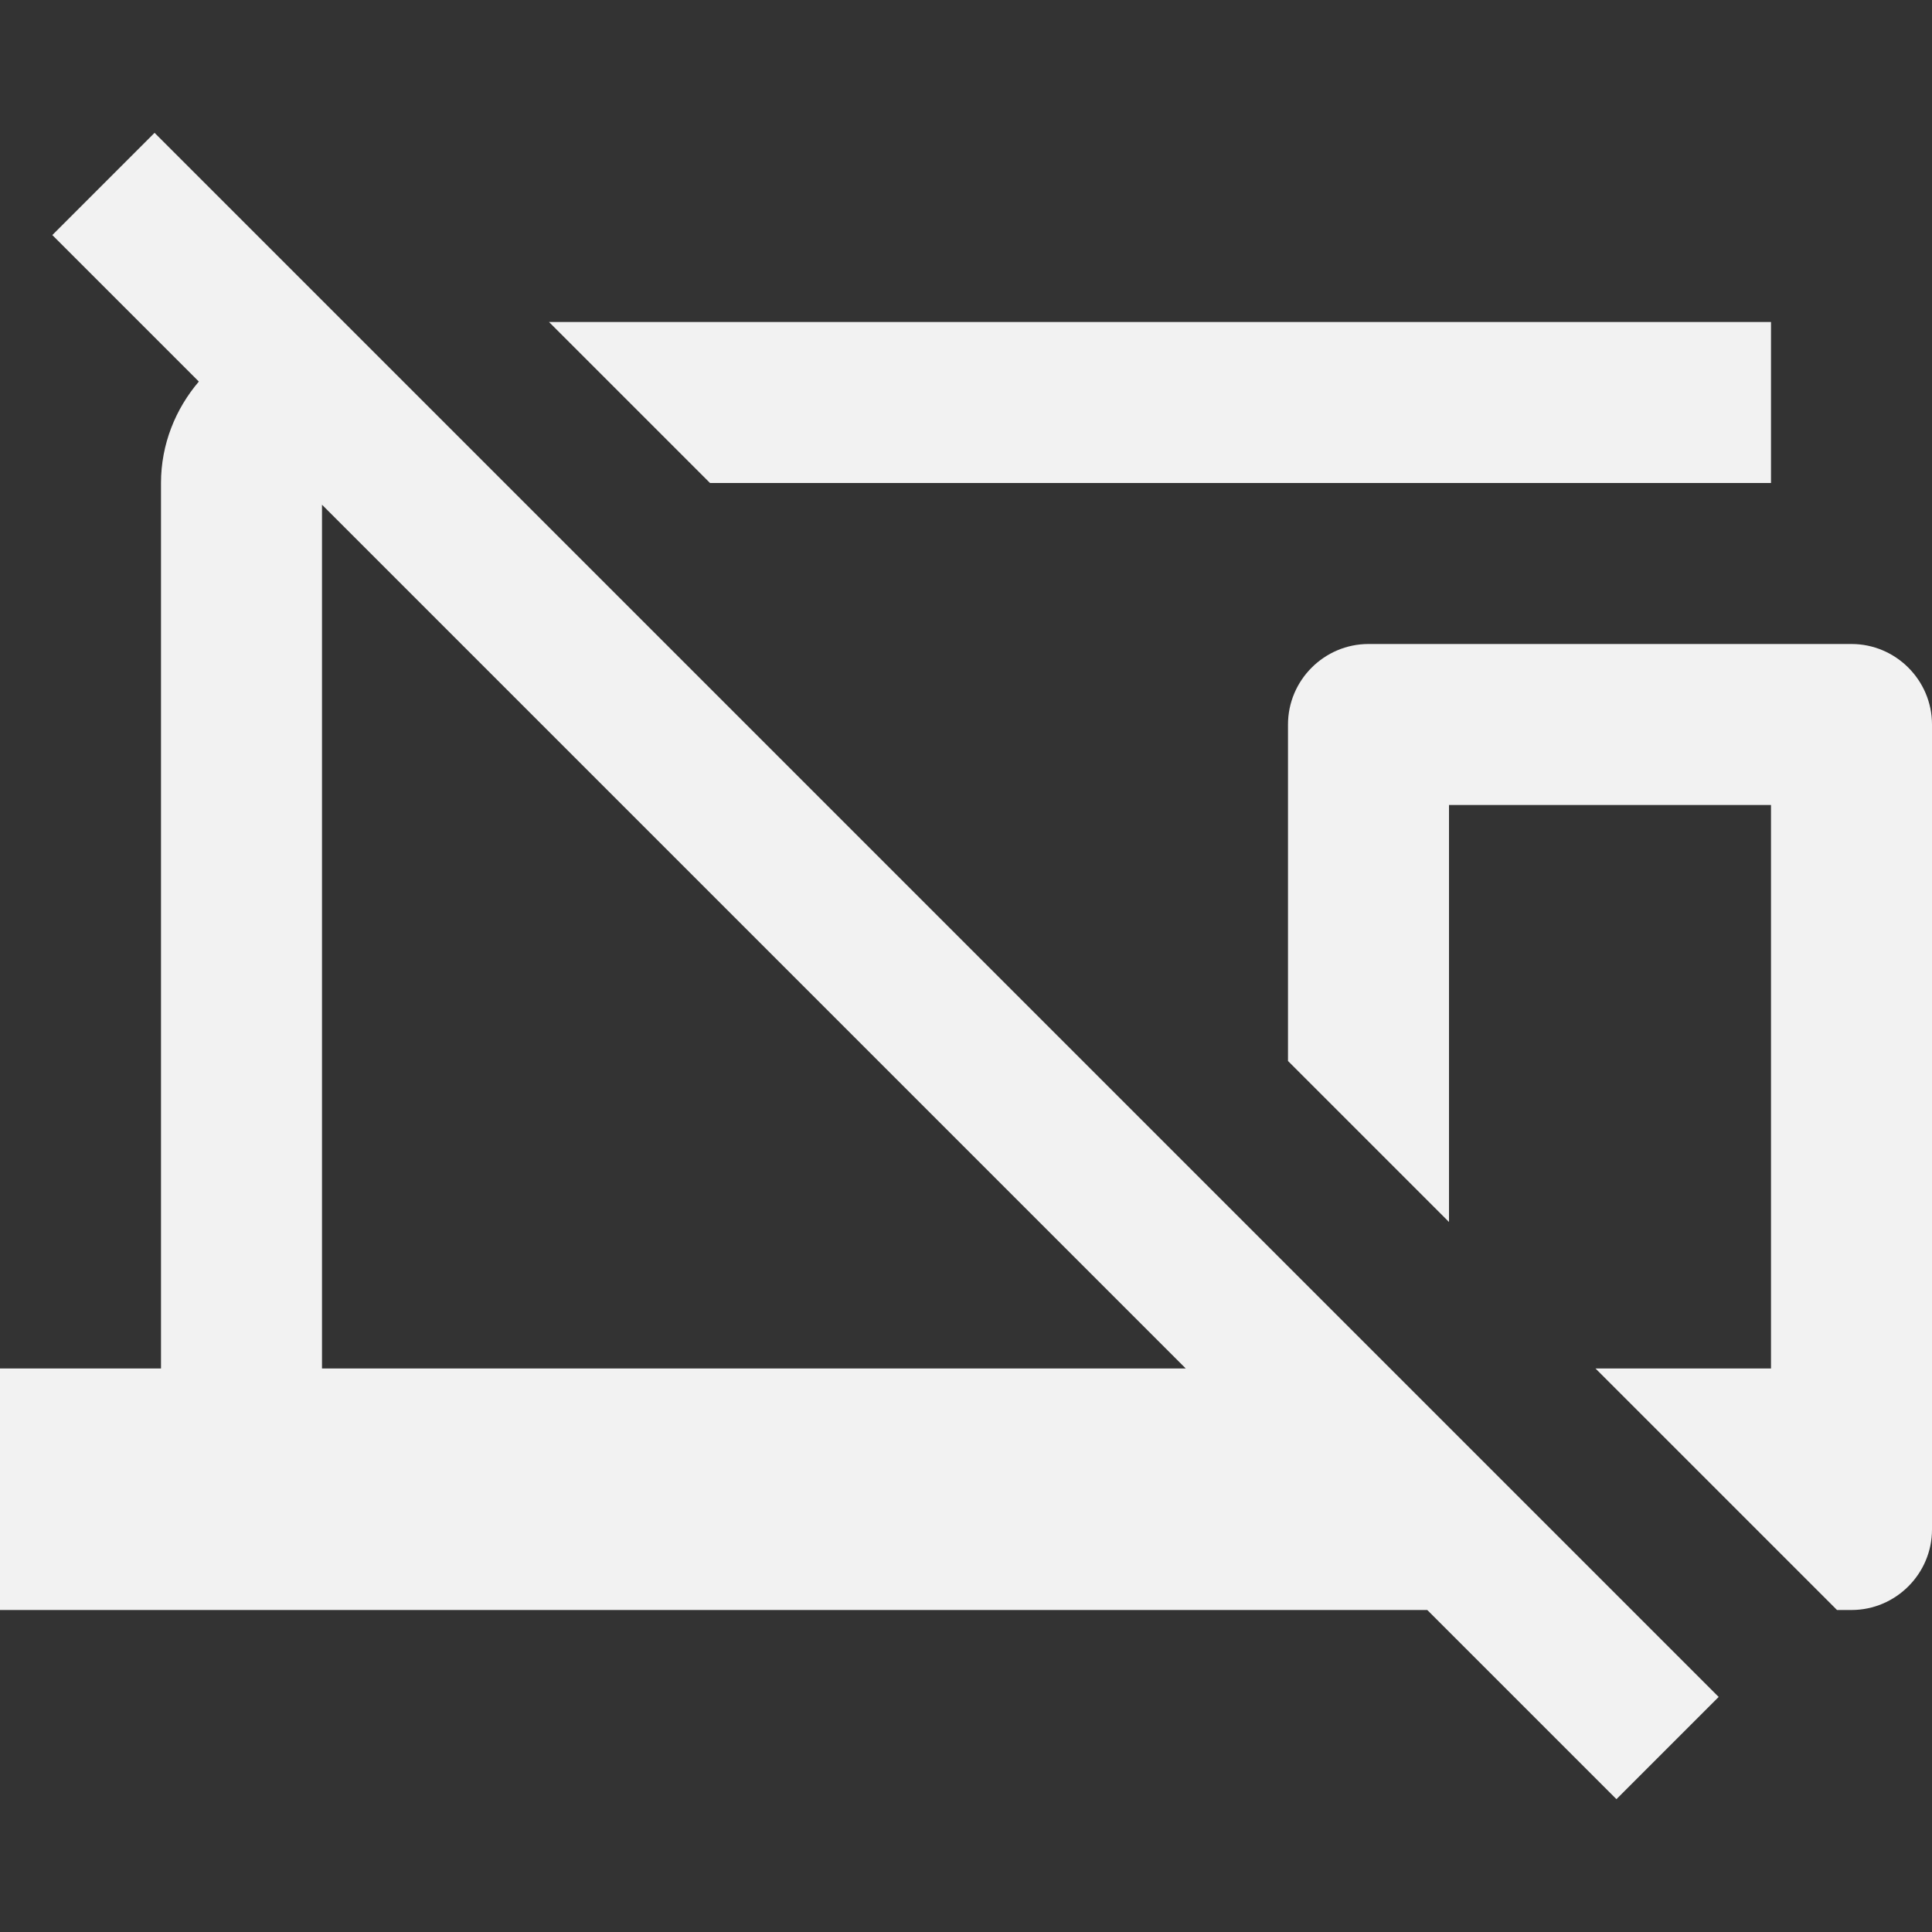 <?xml version="1.0" encoding="utf-8"?>
<!DOCTYPE svg PUBLIC "-//W3C//DTD SVG 1.1//EN" "http://www.w3.org/Graphics/SVG/1.1/DTD/svg11.dtd">
<svg xmlns="http://www.w3.org/2000/svg" xmlns:xlink="http://www.w3.org/1999/xlink" version="1.1" baseProfile="full" width="24" height="24" viewBox="0 0 24.00 24.00" enable-background="new 0 0 24.00 24.00" xml:space="preserve">
	<rect x="0" y="0" width="24.00" height="24.00" fill="#333333" stroke="none"/>
	<path fill="#F2F2F2" fill-opacity="1" stroke-linejoin="round" d="M 23,8L 17,8C 16.45,8 16,8.45 16,9L 16,13.18L 18,15.18L 18,10L 22,10L 22,17L 19.82,17L 22.82,20L 23,20C 23.55,20 24,19.55 24,19L 24,9C 24,8.45 23.55,8 23,8 Z M 4,6.27L 14.73,17L 4,17L 4,6.27 Z M 1.92,1.65L 0.65,2.92L 2.47,4.74C 2.18,5.08 2,5.52 2,6L 2,17L 0,17L 0,20L 17.73,20L 20.08,22.35L 21.35,21.08L 3.89,3.62L 1.92,1.65 Z M 22,6L 22,4L 6.82,4L 8.82,6L 22,6 Z "/>
</svg>
